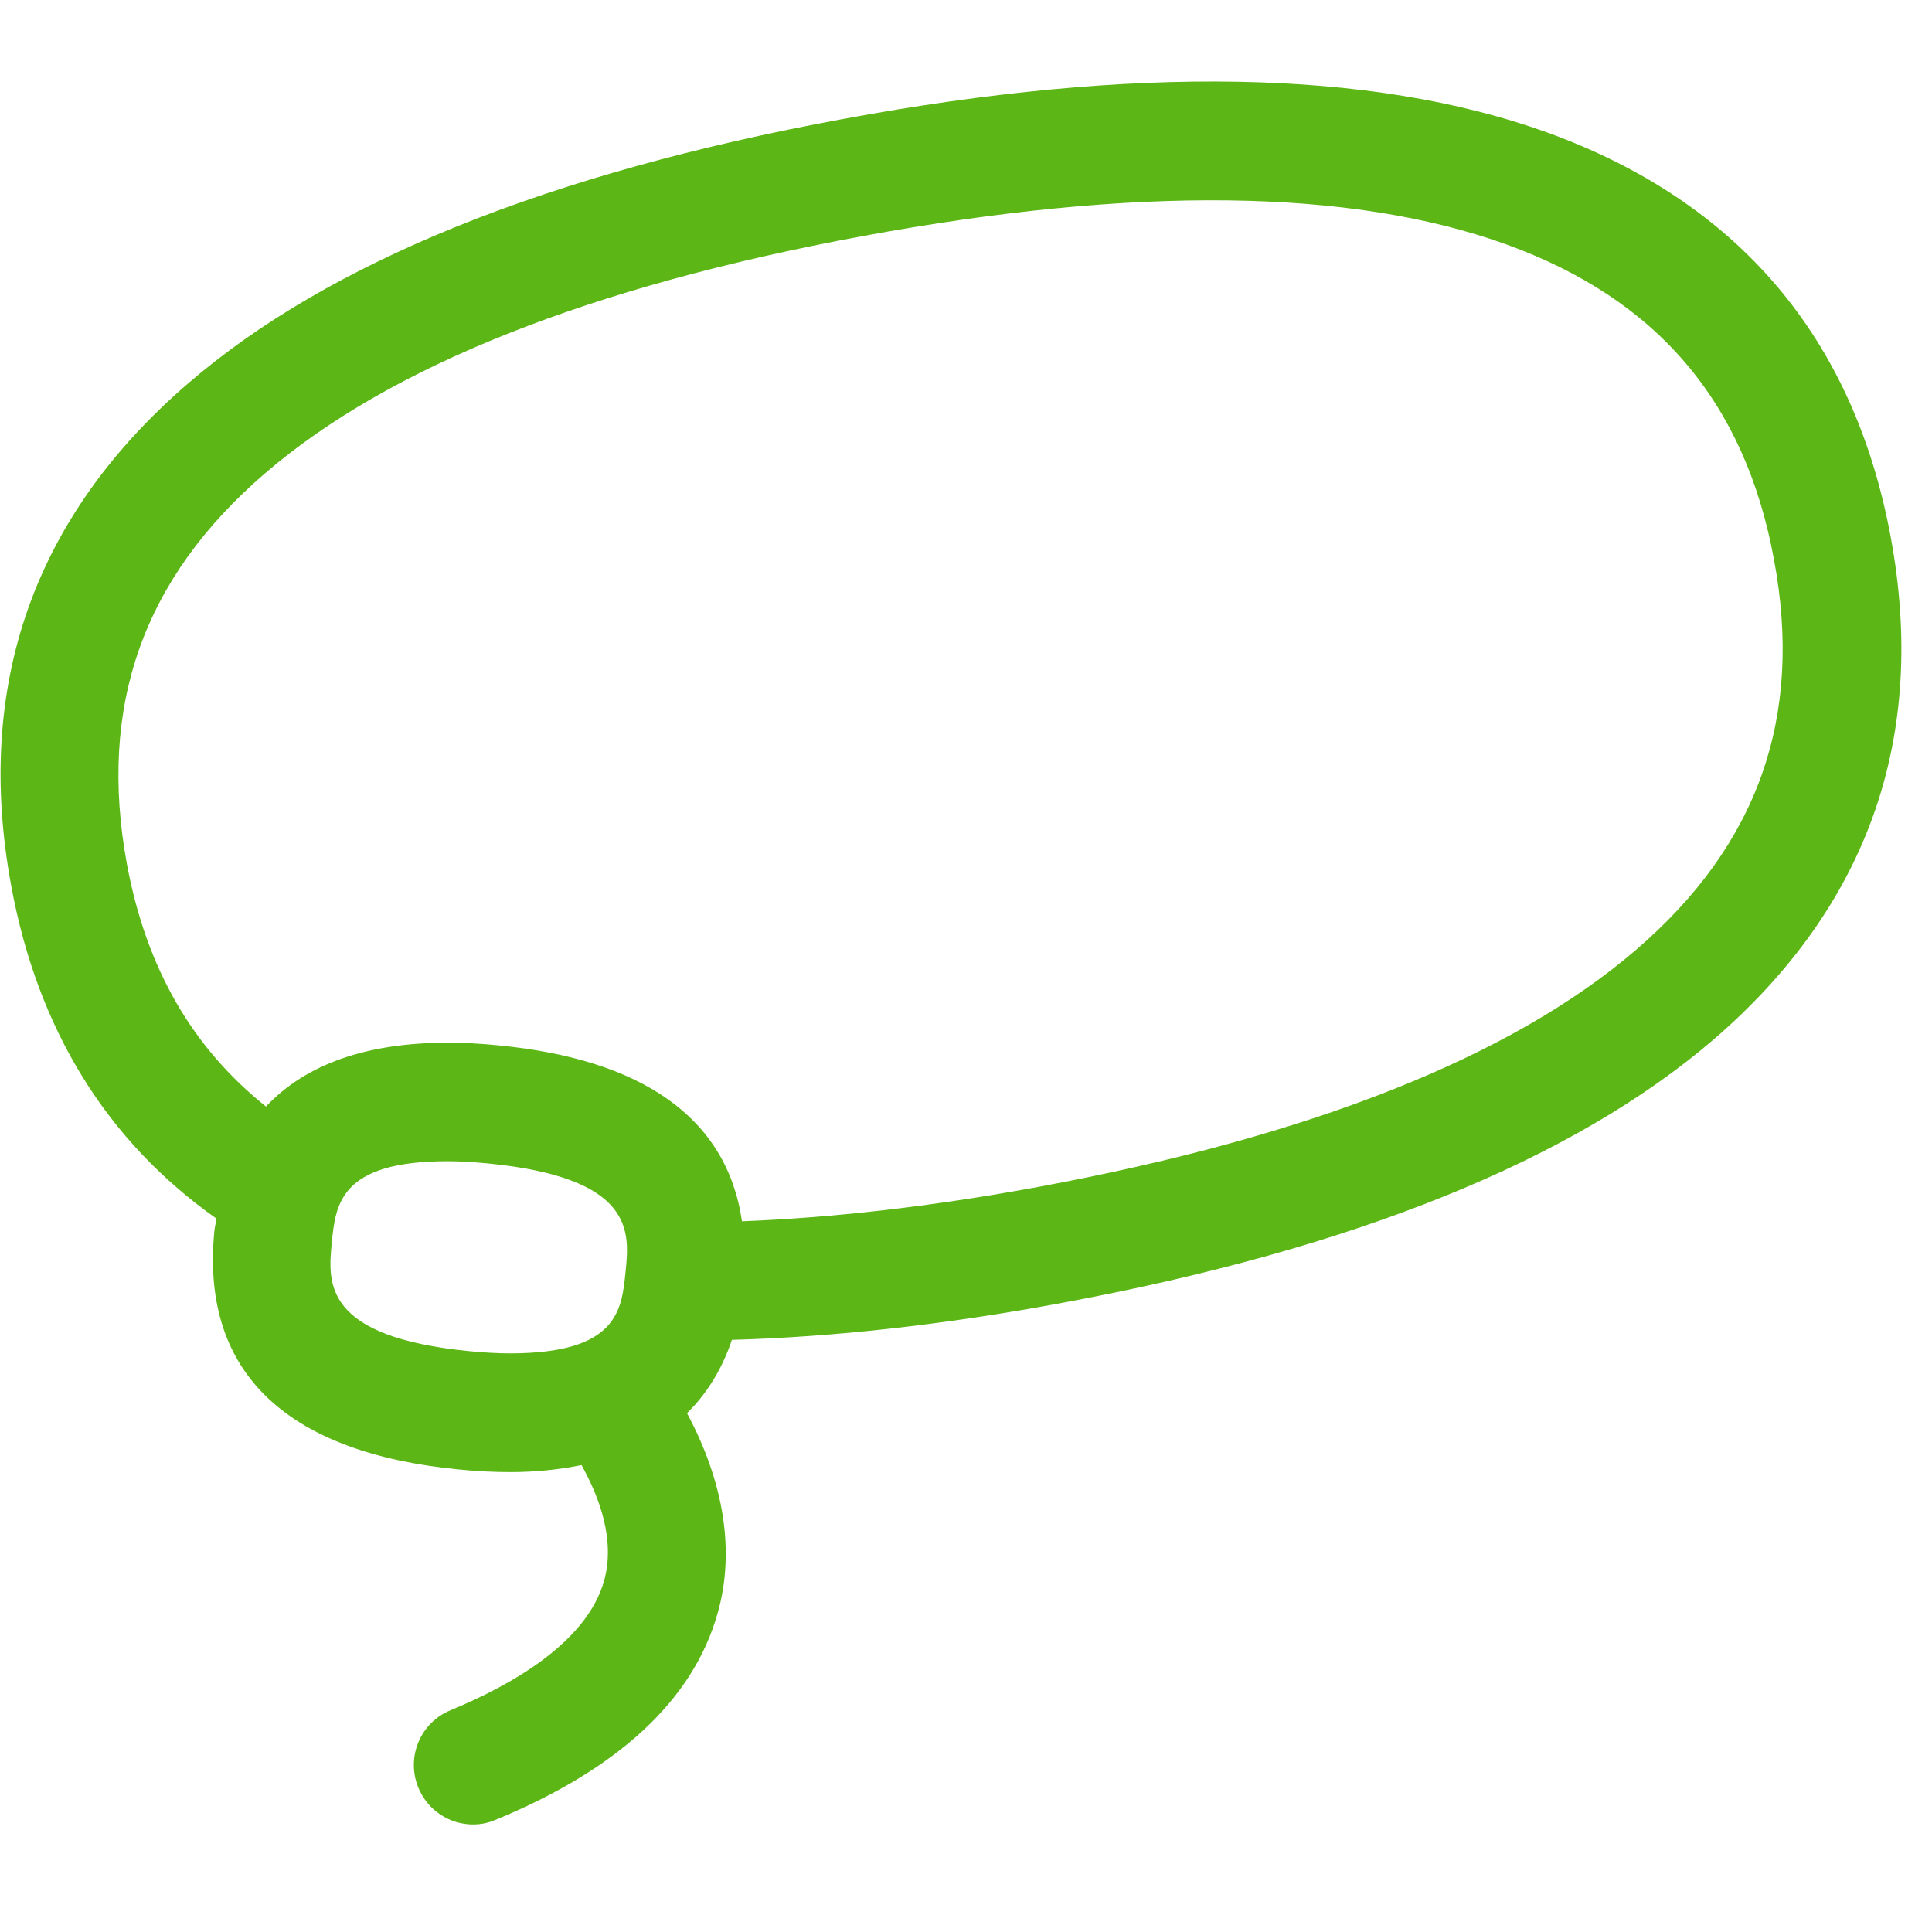 <?xml version="1.0" encoding="UTF-8"?>
<svg width="24px" height="24px" viewBox="0 0 24 24" version="1.1" xmlns="http://www.w3.org/2000/svg" xmlns:xlink="http://www.w3.org/1999/xlink">
    <title>2. Regular/Loop_2Regular</title>
    <g id="Symbols" stroke="none" stroke-width="1" fill="none" fill-rule="evenodd">
        <g id="2.-Regular/Loop_2Regular" fill="#5CB615" fill-rule="nonzero">
            <path d="M20.326,11.797 C18.78,13.128 16.279,14.119 12.894,14.745 C11.563,14.99 10.336,15.128 9.217,15.171 C9.029,13.874 7.96,13.158 6.202,12.987 C5.976,12.963 5.761,12.953 5.556,12.953 C4.565,12.953 3.802,13.215 3.304,13.746 C2.397,13.02 1.818,12.039 1.576,10.731 C1.217,8.771 1.775,7.185 3.291,5.881 C4.837,4.55 7.334,3.558 10.716,2.933 C14.097,2.308 16.783,2.341 18.706,3.034 C20.585,3.713 21.677,4.993 22.037,6.95 C22.403,8.906 21.842,10.492 20.326,11.797 M5.835,16.785 C4.01,16.607 4.074,15.934 4.121,15.444 C4.168,14.966 4.218,14.425 5.556,14.425 C5.718,14.425 5.882,14.435 6.057,14.452 C7.886,14.63 7.822,15.303 7.771,15.797 C7.724,16.274 7.674,16.812 6.336,16.812 C6.182,16.812 6.01,16.802 5.835,16.785 M23.489,6.681 C23.032,4.197 21.593,2.503 19.21,1.642 C17.042,0.862 14.097,0.805 10.457,1.481 C6.817,2.153 4.084,3.255 2.339,4.761 C0.42,6.412 -0.319,8.509 0.138,10.997 C0.467,12.792 1.331,14.18 2.689,15.138 C2.682,15.195 2.666,15.245 2.662,15.303 C2.491,17.097 3.62,18.052 5.697,18.254 C5.923,18.277 6.138,18.287 6.343,18.287 C6.662,18.287 6.951,18.254 7.224,18.2 C7.445,18.597 7.647,19.131 7.503,19.642 C7.284,20.408 6.346,20.936 5.597,21.245 C5.22,21.4 5.042,21.83 5.197,22.207 C5.314,22.492 5.587,22.664 5.876,22.664 C5.97,22.664 6.064,22.647 6.155,22.607 C7.684,21.978 8.612,21.114 8.914,20.042 C9.136,19.266 8.988,18.402 8.534,17.555 C8.78,17.313 8.968,17.013 9.092,16.644 C10.333,16.61 11.694,16.462 13.166,16.19 C16.807,15.518 19.539,14.415 21.287,12.913 C23.203,11.262 23.946,9.165 23.489,6.681" id="Loop_2Regular"></path>
        </g>
    </g>
</svg>